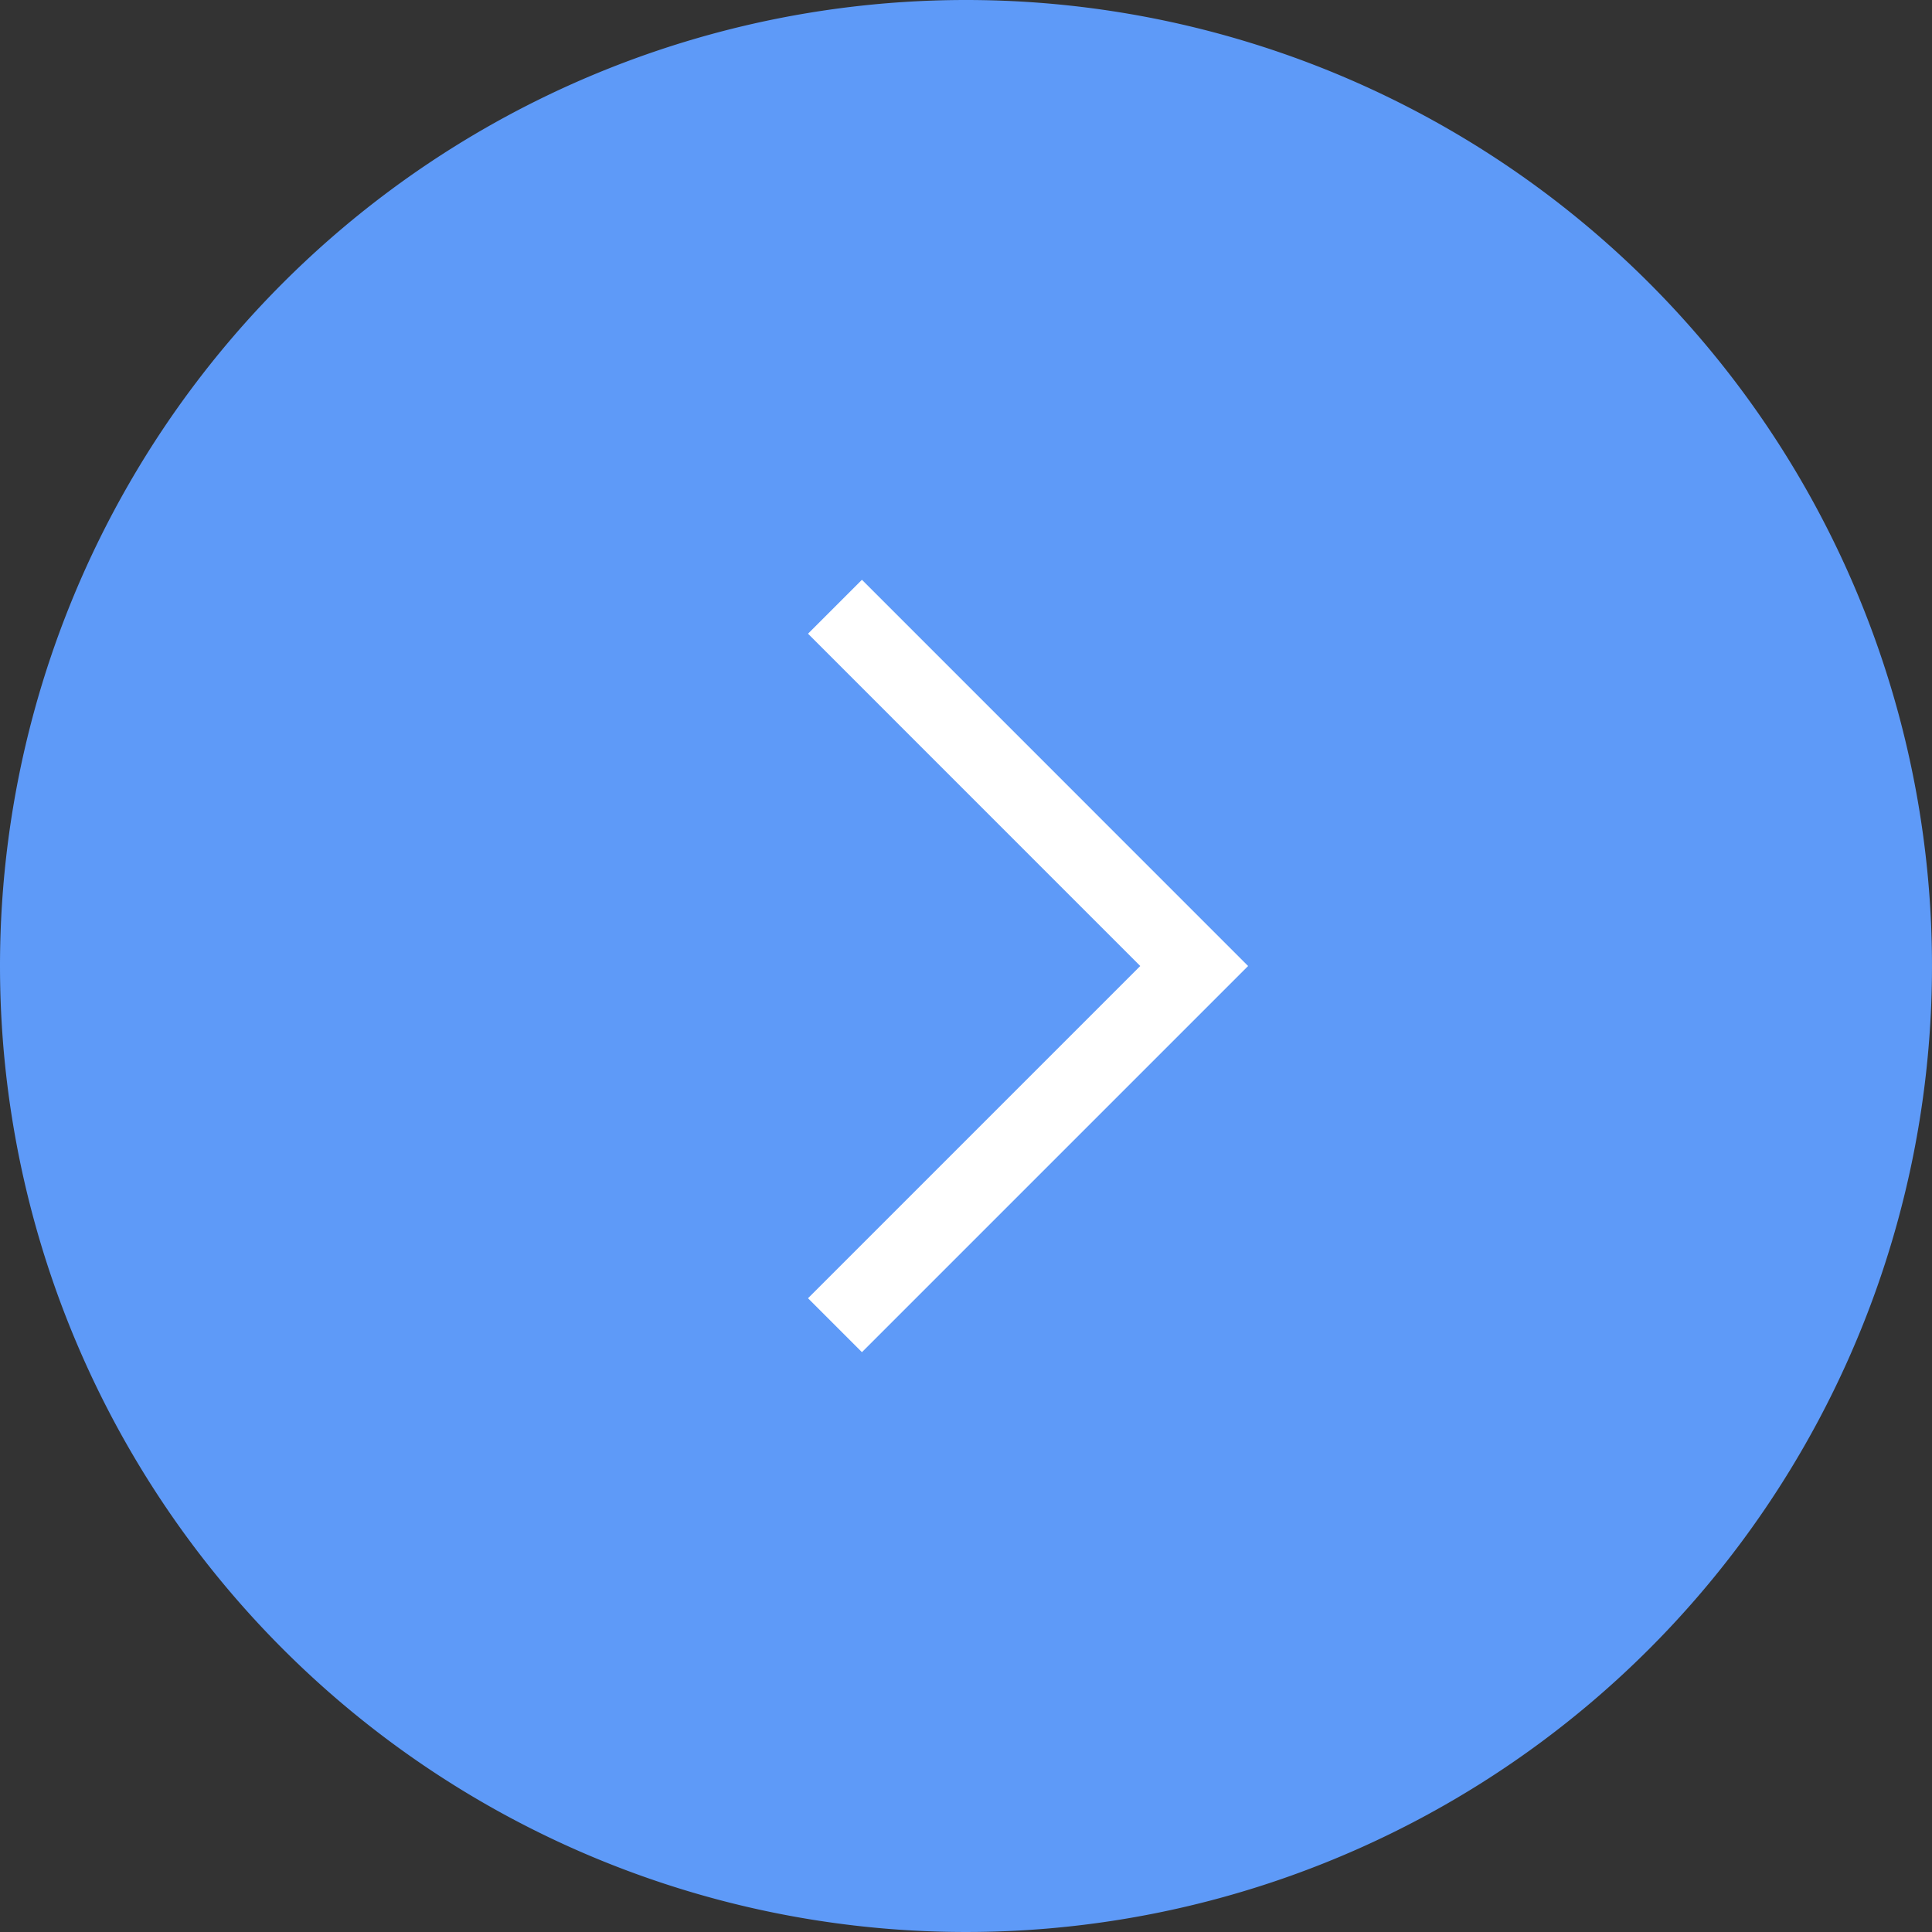 <svg xmlns="http://www.w3.org/2000/svg" width="38" height="38" viewBox="0 0 38 38">
  <rect x="0" y="0" width="38" height="38" fill="#333333" stroke="none"/>
  <g id="Group_35884" data-name="Group 35884" transform="translate(-1338.118 -437.118)">
    <path id="Path_34799" data-name="Path 34799" d="M19,0A19,19,0,1,1,0,19,19,19,0,0,1,19,0Z" transform="translate(1338.118 437.118)" fill="#5e9af8"/>
    <path id="Path_34767" data-name="Path 34767" d="M6635.007,3197l7.065,7.066-7.065,7.065" transform="translate(-5280.466 -2747.948)" fill="none" stroke="#fff" stroke-width="1.5"/>
  </g>
</svg>

